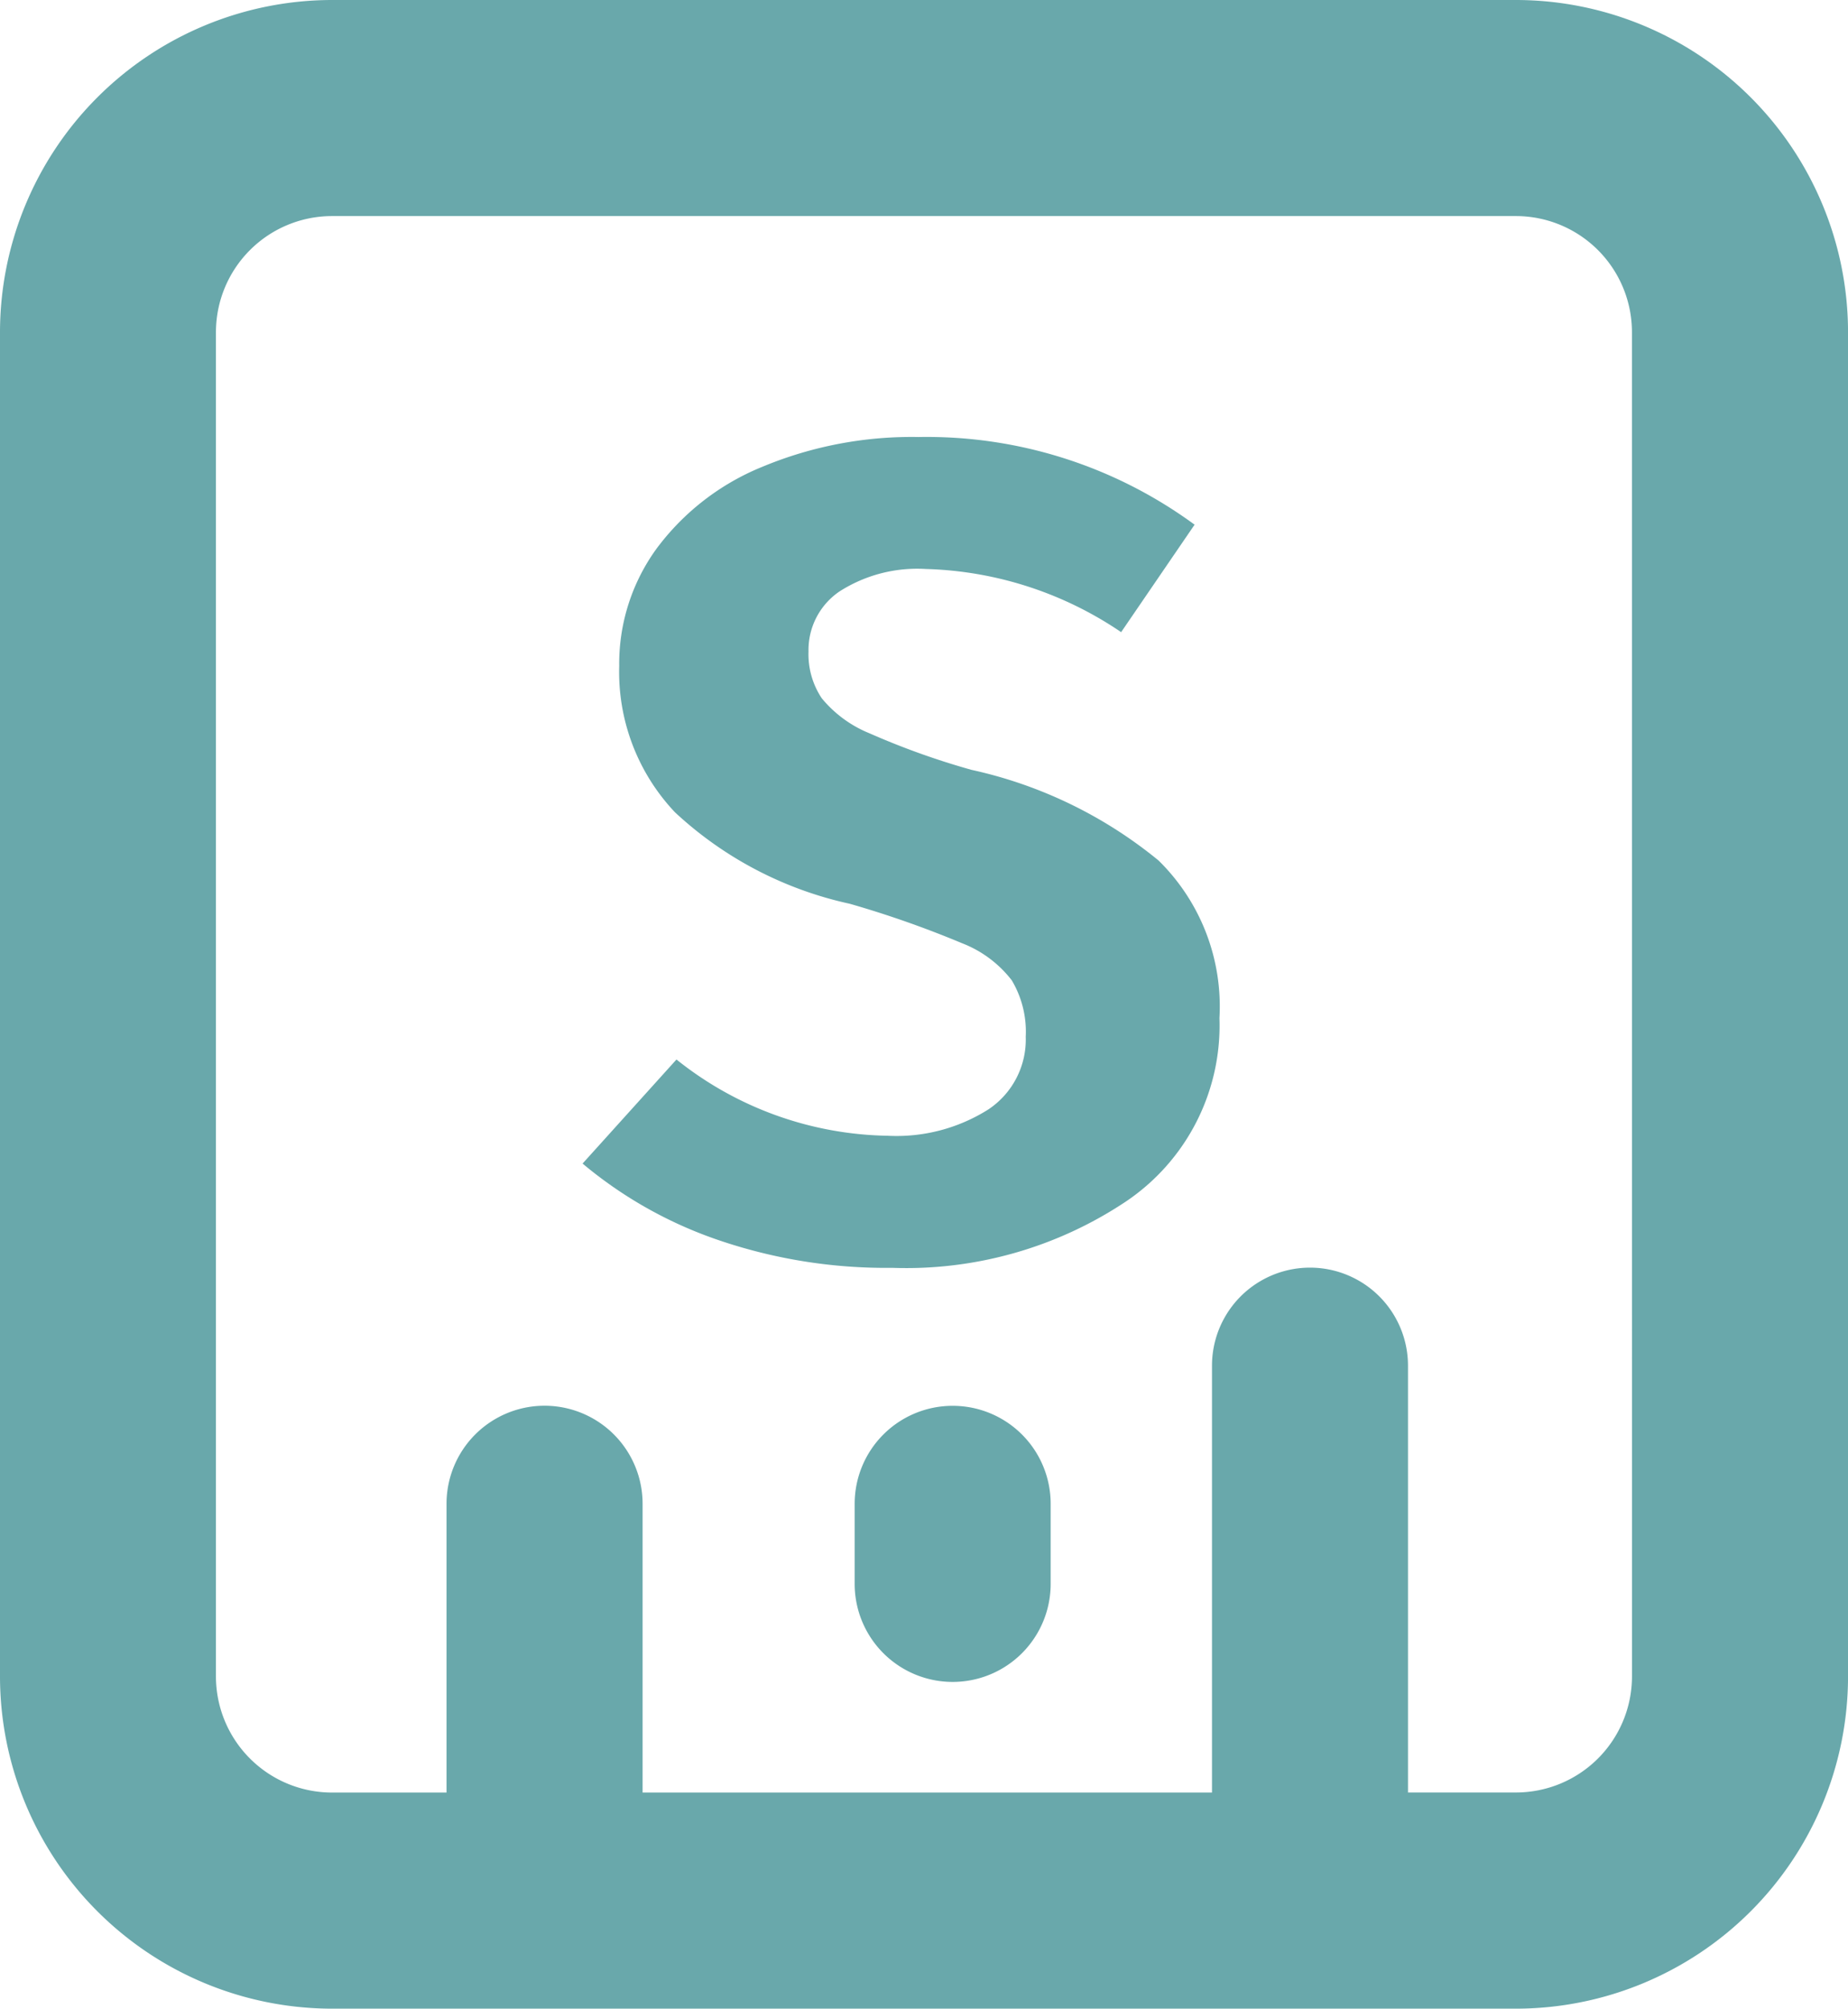 <svg xmlns="http://www.w3.org/2000/svg" width="51.604" height="56.074" viewBox="0 0 51.604 56.074">
  <g id="Group_138" data-name="Group 138" transform="translate(-2438.241 -1512.759)">
    <path id="Path_420" data-name="Path 420" d="M2480.574,1512.759h-33.062a9.282,9.282,0,0,0-9.271,9.271v37.532a9.282,9.282,0,0,0,9.271,9.271h33.063a9.28,9.28,0,0,0,9.271-9.271V1522.03A9.28,9.28,0,0,0,2480.574,1512.759Zm3.239,46.8a3.241,3.241,0,0,1-3.239,3.239h-3.016v-11.915a2.736,2.736,0,1,0-5.473,0V1562.8h-15.9v-8.061a2.737,2.737,0,0,0-5.475,0v8.061h-3.2a3.243,3.243,0,0,1-3.239-3.239V1522.03a3.243,3.243,0,0,1,3.239-3.239h33.063a3.241,3.241,0,0,1,3.239,3.239Z" fill="#69a8ab"/>
    <path id="Path_421" data-name="Path 421" d="M2457.191,1528.12a21.4,21.4,0,0,1-2.849-1.021,3.362,3.362,0,0,1-1.331-.977,2.213,2.213,0,0,1-.37-1.307,1.975,1.975,0,0,1,.862-1.673,4.025,4.025,0,0,1,2.417-.629,10.2,10.2,0,0,1,5.451,1.763l2.051-3a12.634,12.634,0,0,0-7.705-2.447,10.834,10.834,0,0,0-4.365.831,6.924,6.924,0,0,0-2.952,2.282,5.467,5.467,0,0,0-1.045,3.279,5.7,5.7,0,0,0,1.558,4.085,10.408,10.408,0,0,0,4.878,2.552,28.442,28.442,0,0,1,3.132,1.1,3.218,3.218,0,0,1,1.394,1.038,2.8,2.8,0,0,1,.39,1.574,2.343,2.343,0,0,1-1.046,2.031,4.8,4.8,0,0,1-2.807.734,9.685,9.685,0,0,1-5.9-2.129l-2.622,2.905a11.856,11.856,0,0,0,3.79,2.135,14.483,14.483,0,0,0,4.855.776,11.057,11.057,0,0,0,6.519-1.846,5.921,5.921,0,0,0,2.62-5.125,5.706,5.706,0,0,0-1.7-4.4A12.417,12.417,0,0,0,2457.191,1528.12Z" transform="translate(8.177 6.13)" fill="#69a8ab"/>
    <path id="Path_422" data-name="Path 422" d="M2452.847,1532.278a2.735,2.735,0,0,0-2.736,2.737v2.234a2.736,2.736,0,0,0,5.473,0v-2.234A2.735,2.735,0,0,0,2452.847,1532.278Z" transform="translate(11.996 19.726)" fill="#69a8ab"/>
  </g>
</svg>
